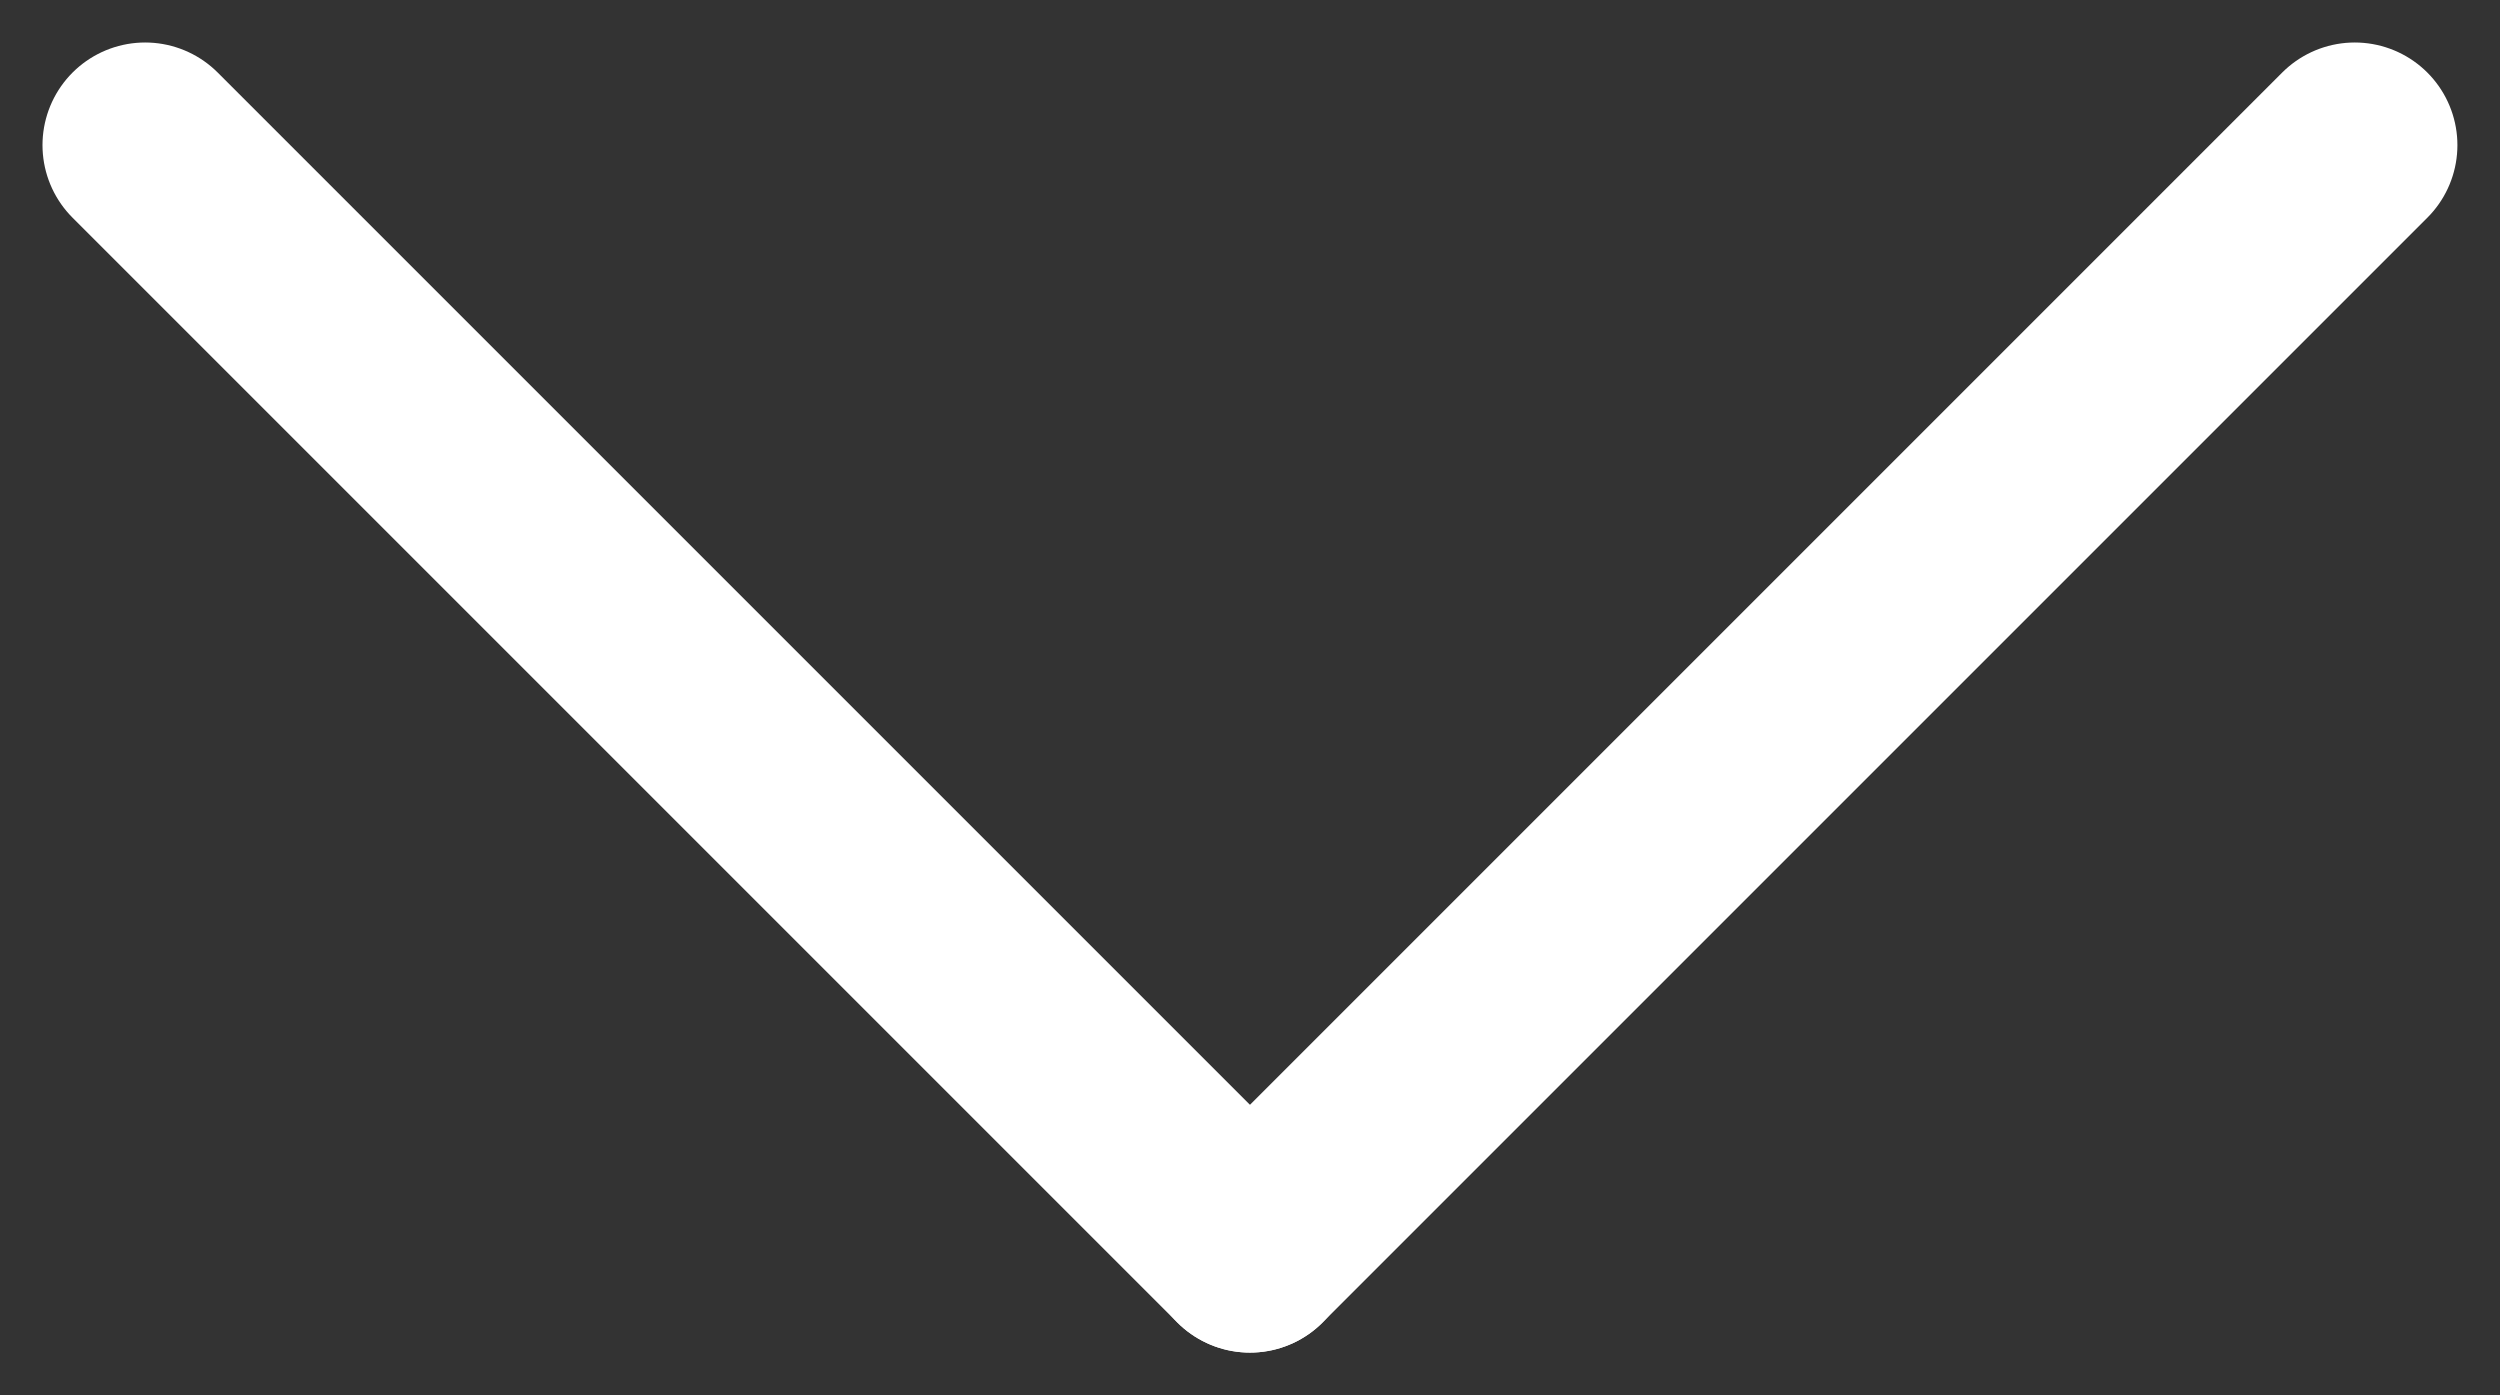 <svg xmlns="http://www.w3.org/2000/svg" width="24.357" height="13.593" viewBox="0 0 24.357 13.593">
  <rect x="0" y="0" width="24.357" height="13.593" fill="#333333" stroke="none"/>
  <g id="Group_31" data-name="arrow" transform="translate(-364.086 -789.086)">
    <line id="Line_5" data-name="Line 5" x2="10.764" y2="10.764" transform="translate(365.5 790.5)" fill="none" stroke="#fff" stroke-linecap="round" stroke-width="2"/>
    <line id="Line_6" data-name="Line 6" x1="10.764" y2="10.764" transform="translate(376.264 790.5)" fill="none" stroke="#fff" stroke-linecap="round" stroke-width="2"/>
  </g>
</svg>
